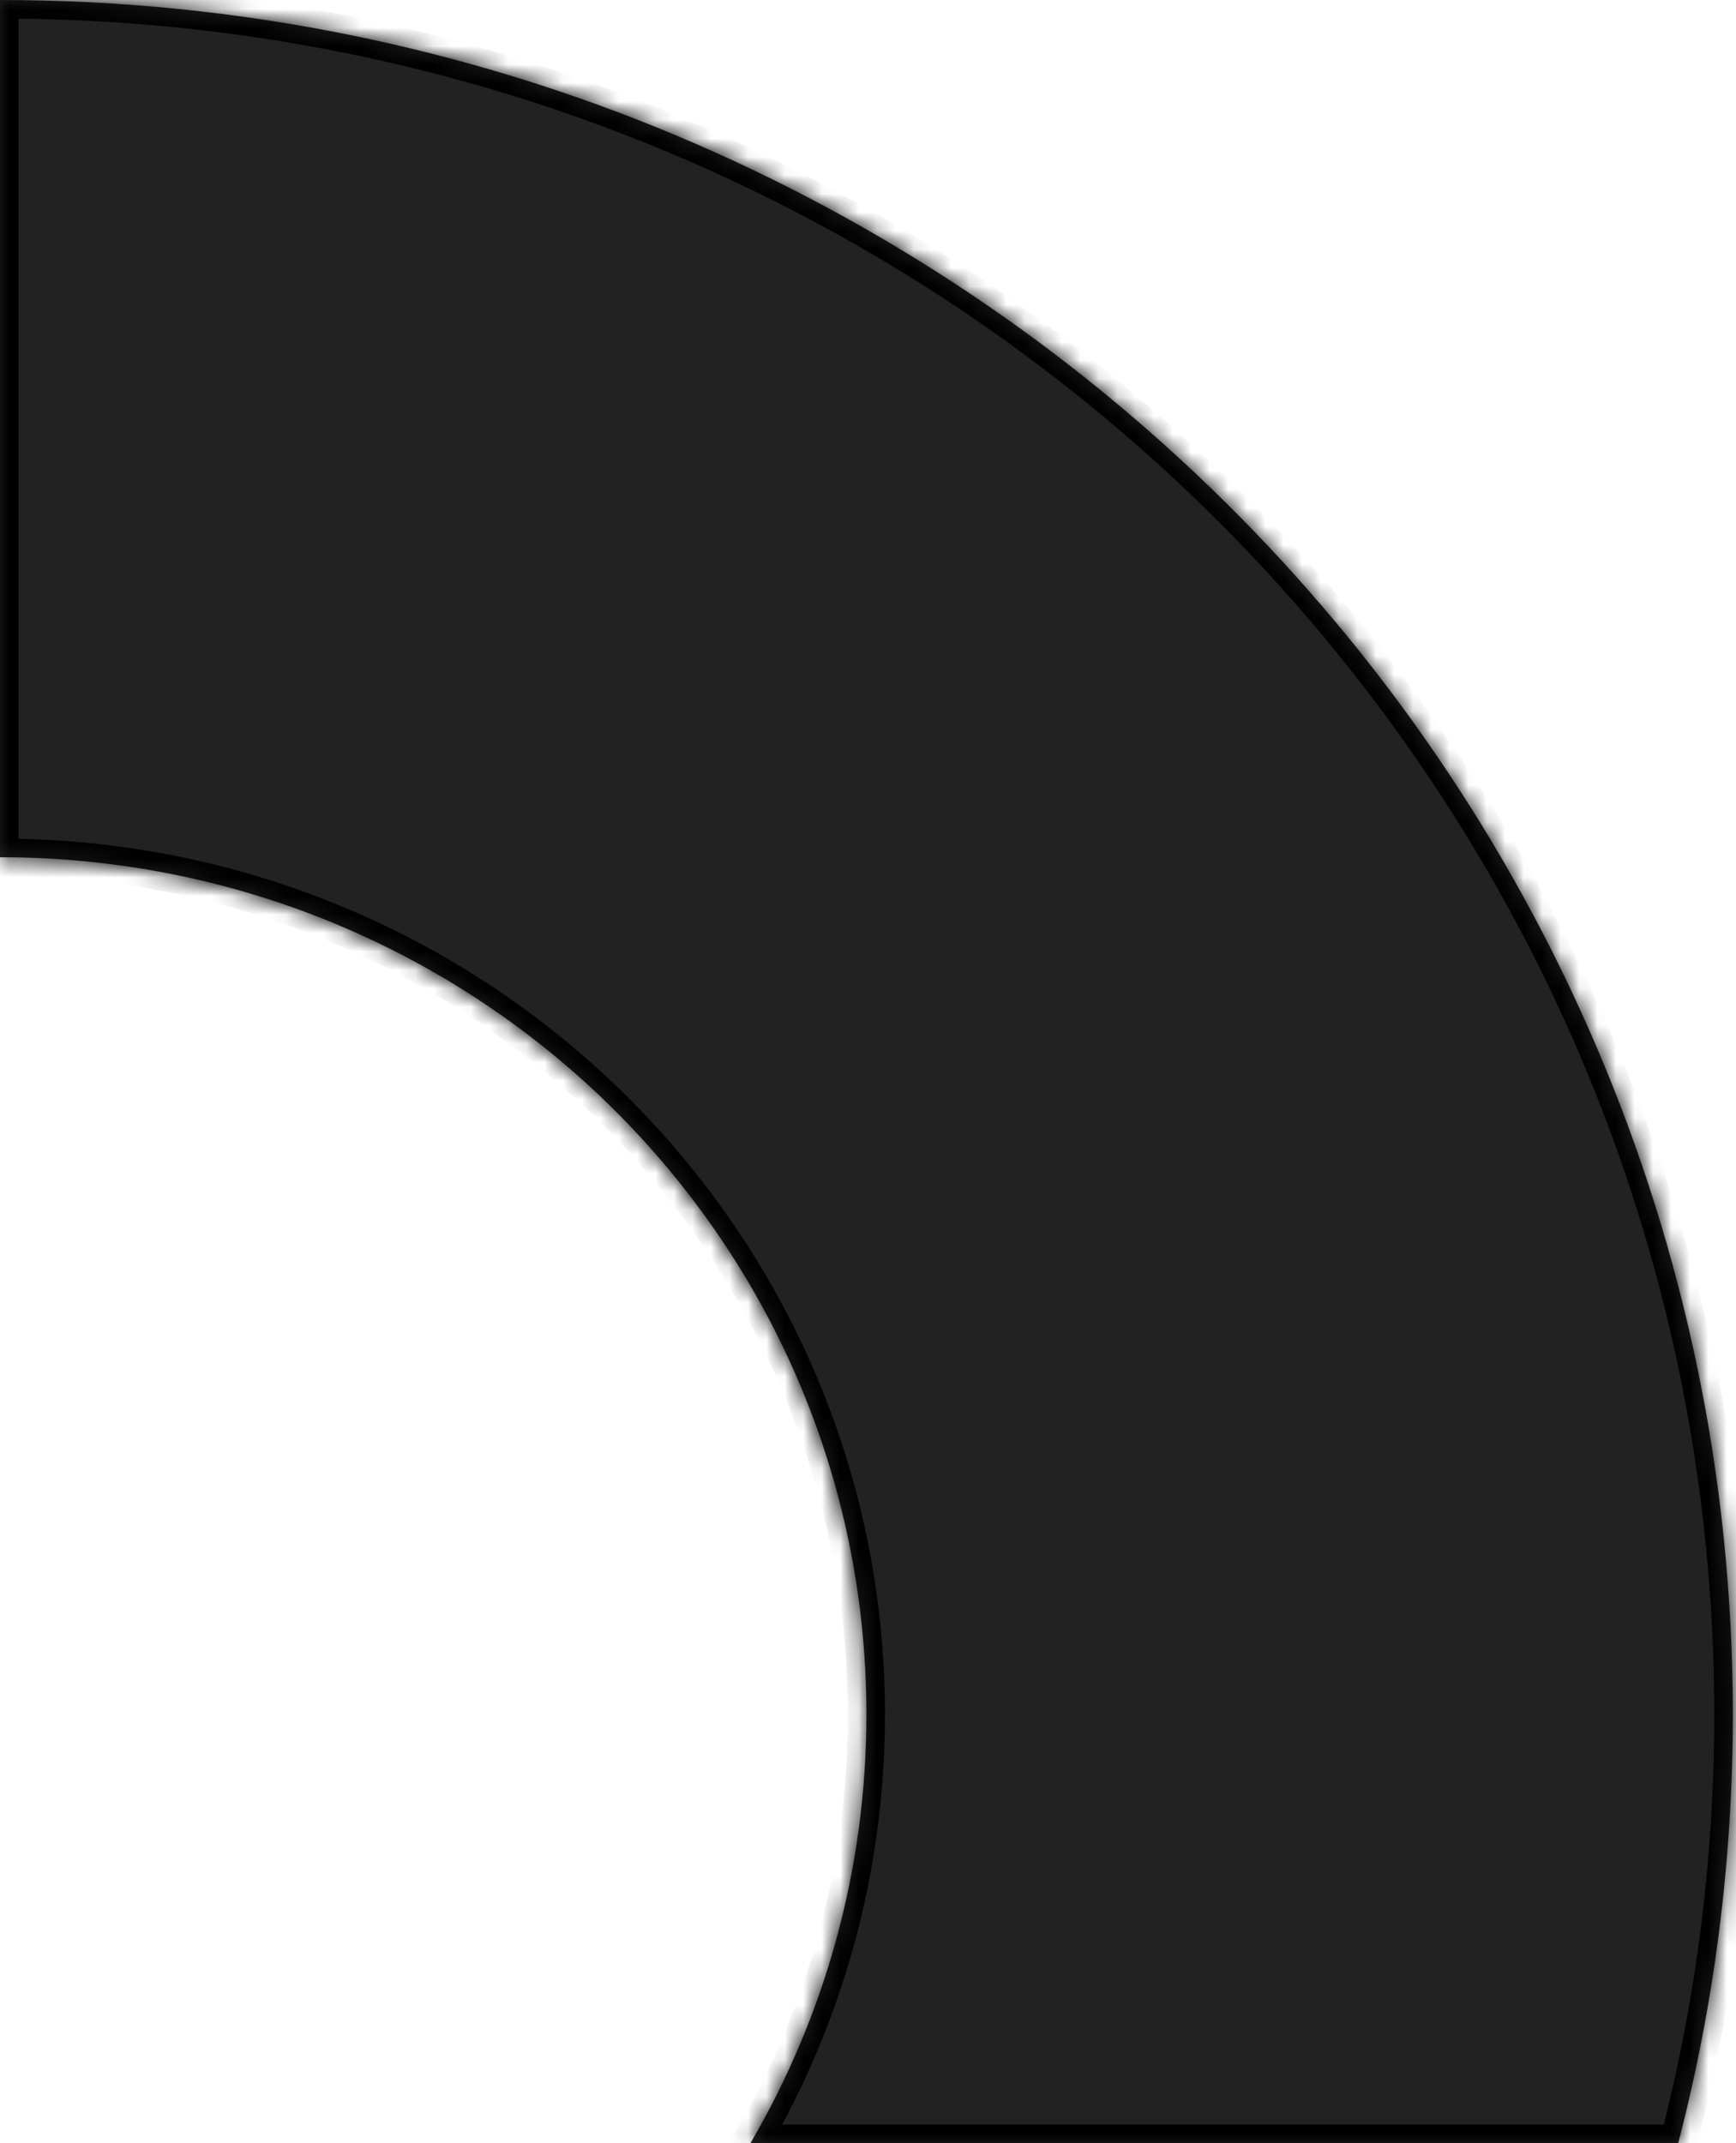 <svg width="94" height="116" viewBox="0 0 94 116" fill="none" xmlns="http://www.w3.org/2000/svg">
<mask id="path-1-inside-1_26_22" fill="white">
<path fill-rule="evenodd" clip-rule="evenodd" d="M90.872 116C92.802 108.585 93.828 100.811 93.828 92.8C93.828 41.548 51.82 0 0 0L3.83381e-06 46.4C25.91 46.4 46.914 67.174 46.914 92.8C46.914 101.251 44.63 109.175 40.638 116H90.872Z"/>
</mask>
<path fill-rule="evenodd" clip-rule="evenodd" d="M90.872 116C92.802 108.585 93.828 100.811 93.828 92.8C93.828 41.548 51.82 0 0 0L3.83381e-06 46.4C25.91 46.4 46.914 67.174 46.914 92.8C46.914 101.251 44.63 109.175 40.638 116H90.872Z" fill="#222222"/>
<path d="M90.872 116V117.005H91.649L91.845 116.253L90.872 116ZM0 0V-1.005H-1.005L-1.005 8.30392e-08L0 0ZM3.83381e-06 46.4H-1.005L-1.005 47.405H3.83381e-06V46.4ZM40.638 116L39.77 115.493L38.886 117.005H40.638V116ZM92.823 92.8C92.823 100.725 91.808 108.414 89.9 115.747L91.845 116.253C93.796 108.756 94.833 100.897 94.833 92.8H92.823ZM0 1.005C51.275 1.005 92.823 42.113 92.823 92.8H94.833C94.833 40.983 52.364 -1.005 0 -1.005V1.005ZM1.005 46.4L1.005 -8.30392e-08L-1.005 8.30392e-08L-1.005 46.4H1.005ZM47.919 92.8C47.919 66.609 26.454 45.395 3.83381e-06 45.395V47.405C25.365 47.405 45.909 67.739 45.909 92.8H47.919ZM41.505 116.507C45.584 109.533 47.919 101.435 47.919 92.8H45.909C45.909 101.068 43.675 108.817 39.77 115.493L41.505 116.507ZM40.638 117.005H90.872V114.995H40.638V117.005Z" fill="black" mask="url(#path-1-inside-1_26_22)"/>
</svg>
